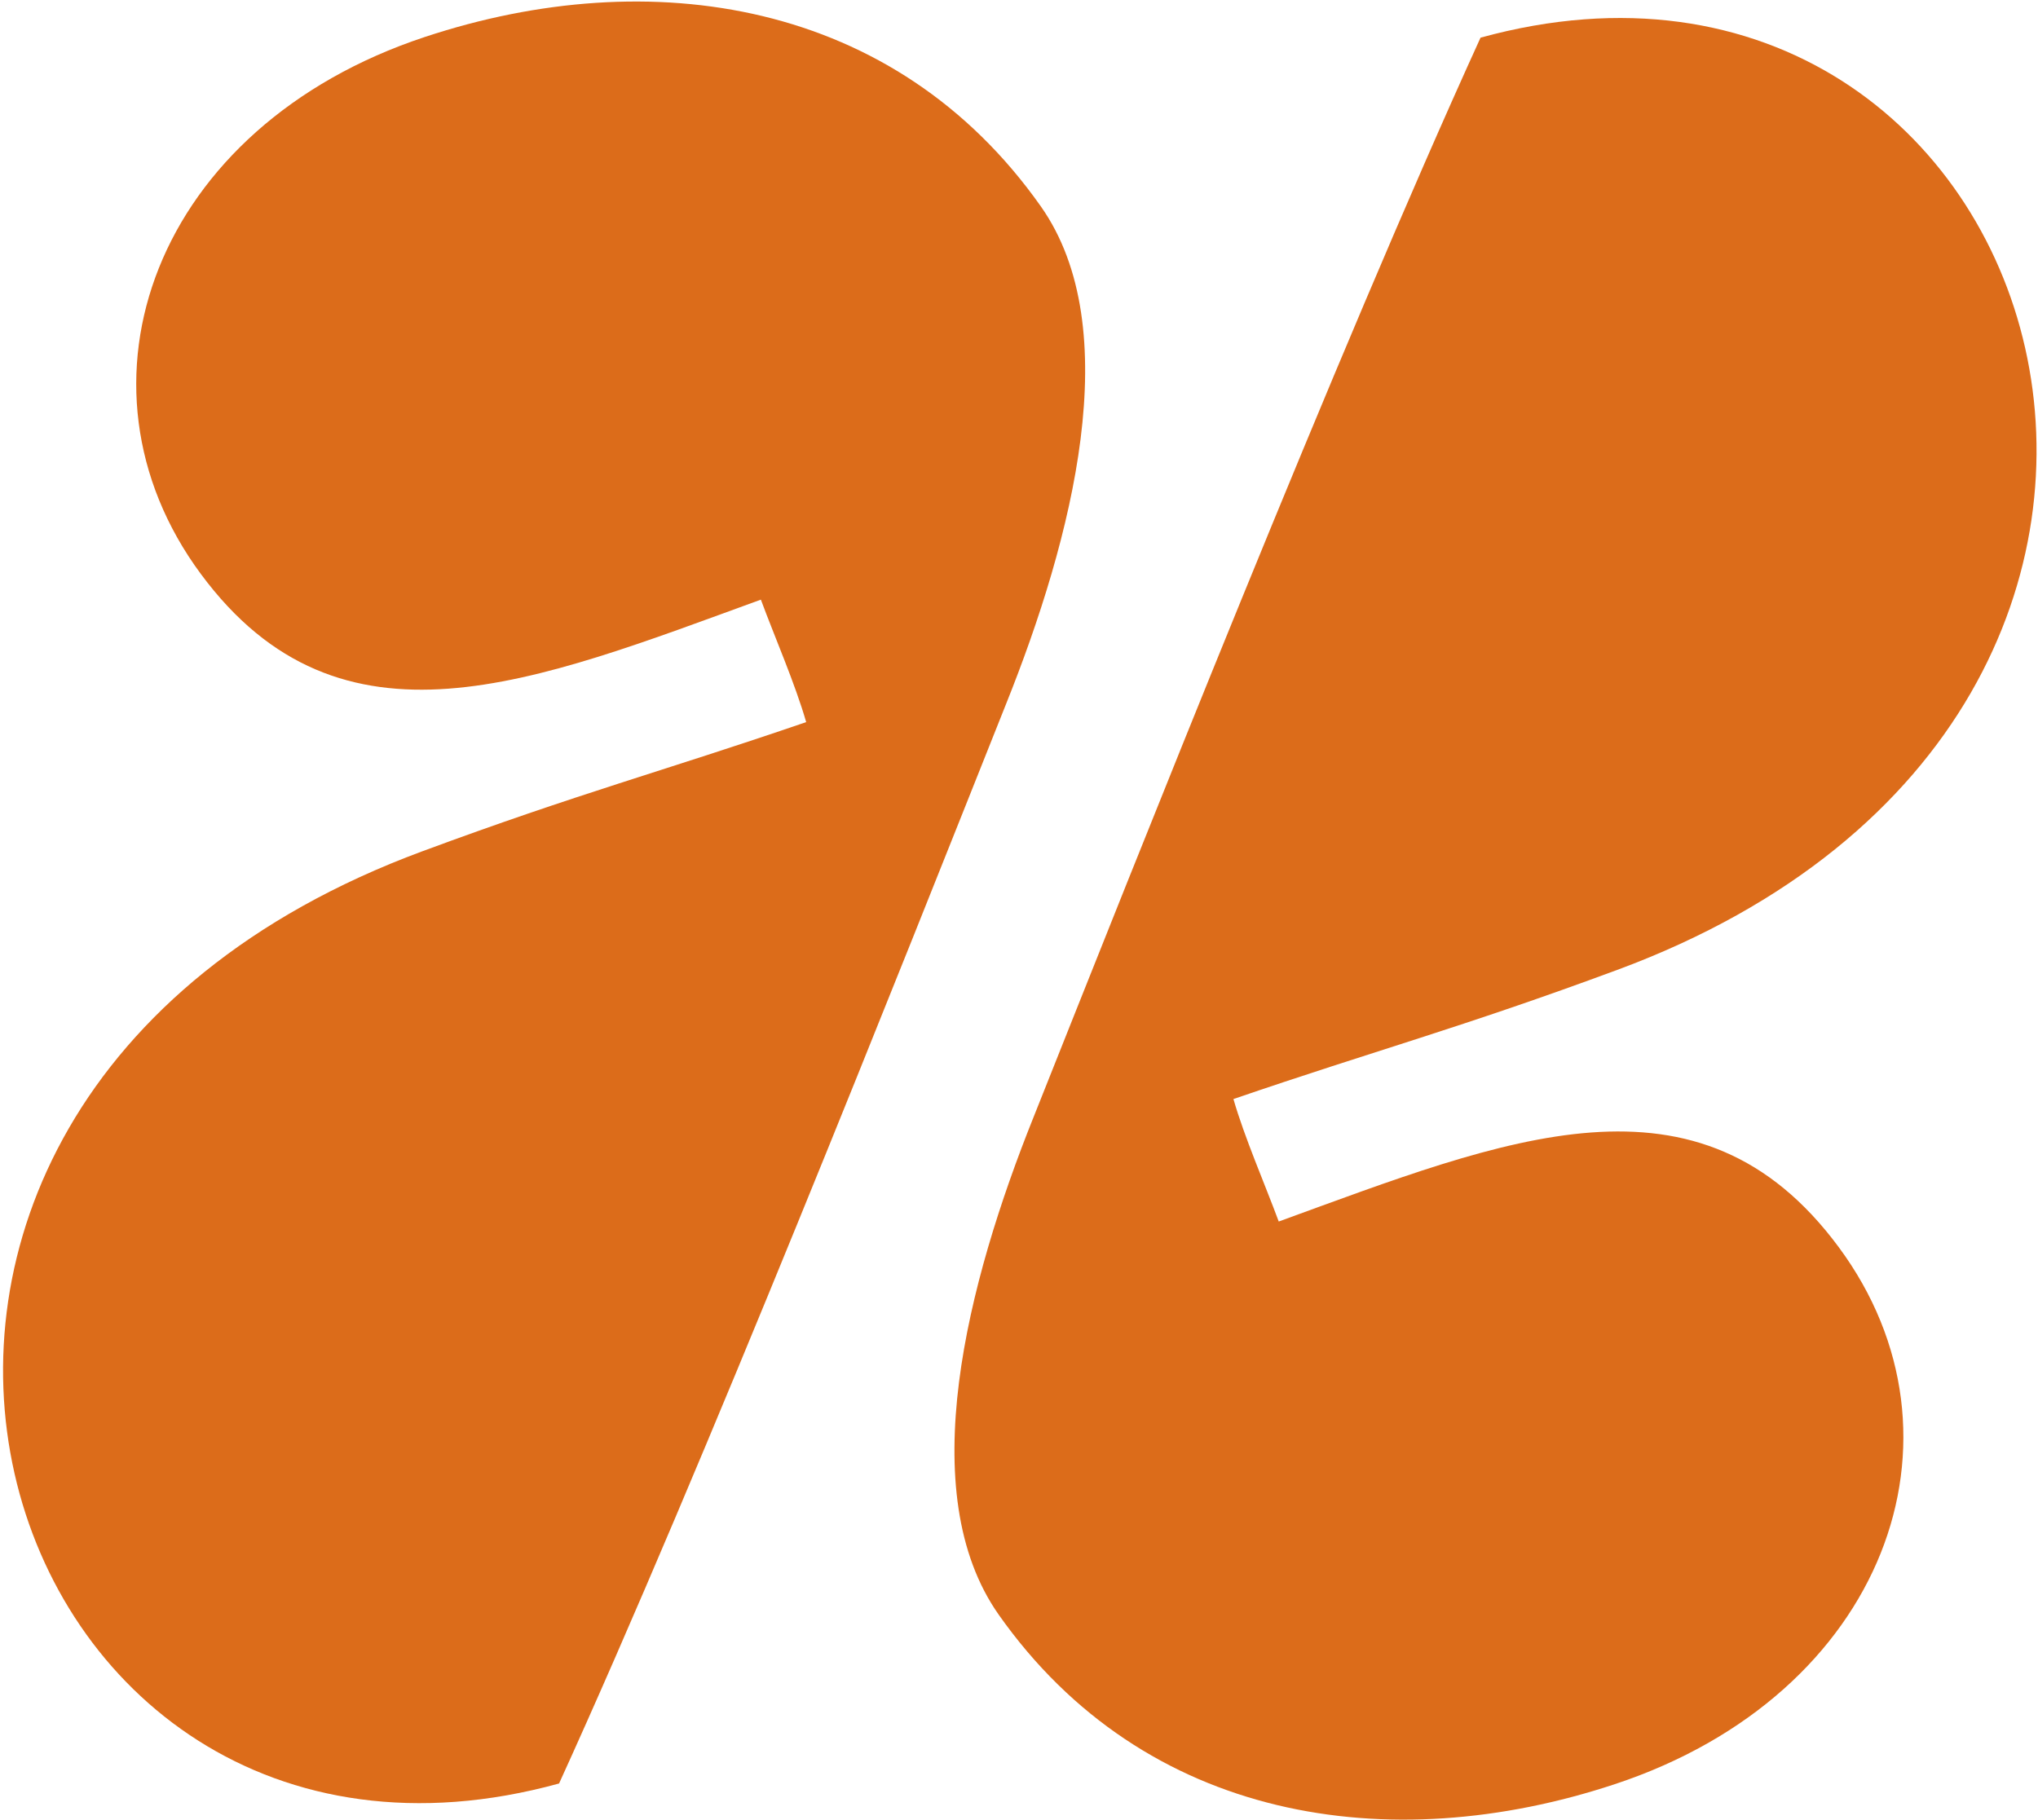 <svg width="318" height="284" viewBox="0 0 318 284" fill="none" xmlns="http://www.w3.org/2000/svg">
<path d="M66.315 5.762C24.099 19.732 9.478 60 31.327 89.56C53.176 119.121 83.379 106.436 118.723 93.583C120.893 99.447 124.067 106.698 125.792 112.695C103.301 120.406 90.448 123.761 65.899 132.854C-42.929 173.167 -2.089 302.91 87.235 278.34C109.727 229.011 140.894 150.244 156.948 109.952C167.346 84.035 175.833 51.25 162.401 32.2C139.656 -0.056 101.496 -5.879 66.315 5.762Z" fill="#DC6C1A"/>
<path d="M251.936 278.456C294.152 264.486 308.773 224.218 286.924 194.658C265.075 165.097 234.872 177.782 199.528 190.635C197.358 184.771 194.184 177.52 192.459 171.523C214.95 163.812 227.803 160.457 252.352 151.364C361.18 111.051 320.34 -18.692 231.016 5.878C208.524 55.207 177.357 133.974 161.303 174.266C150.904 200.183 142.418 232.968 155.85 252.018C178.595 284.274 216.755 290.097 251.936 278.456Z" fill="#DC6C1A"/>
</svg>
